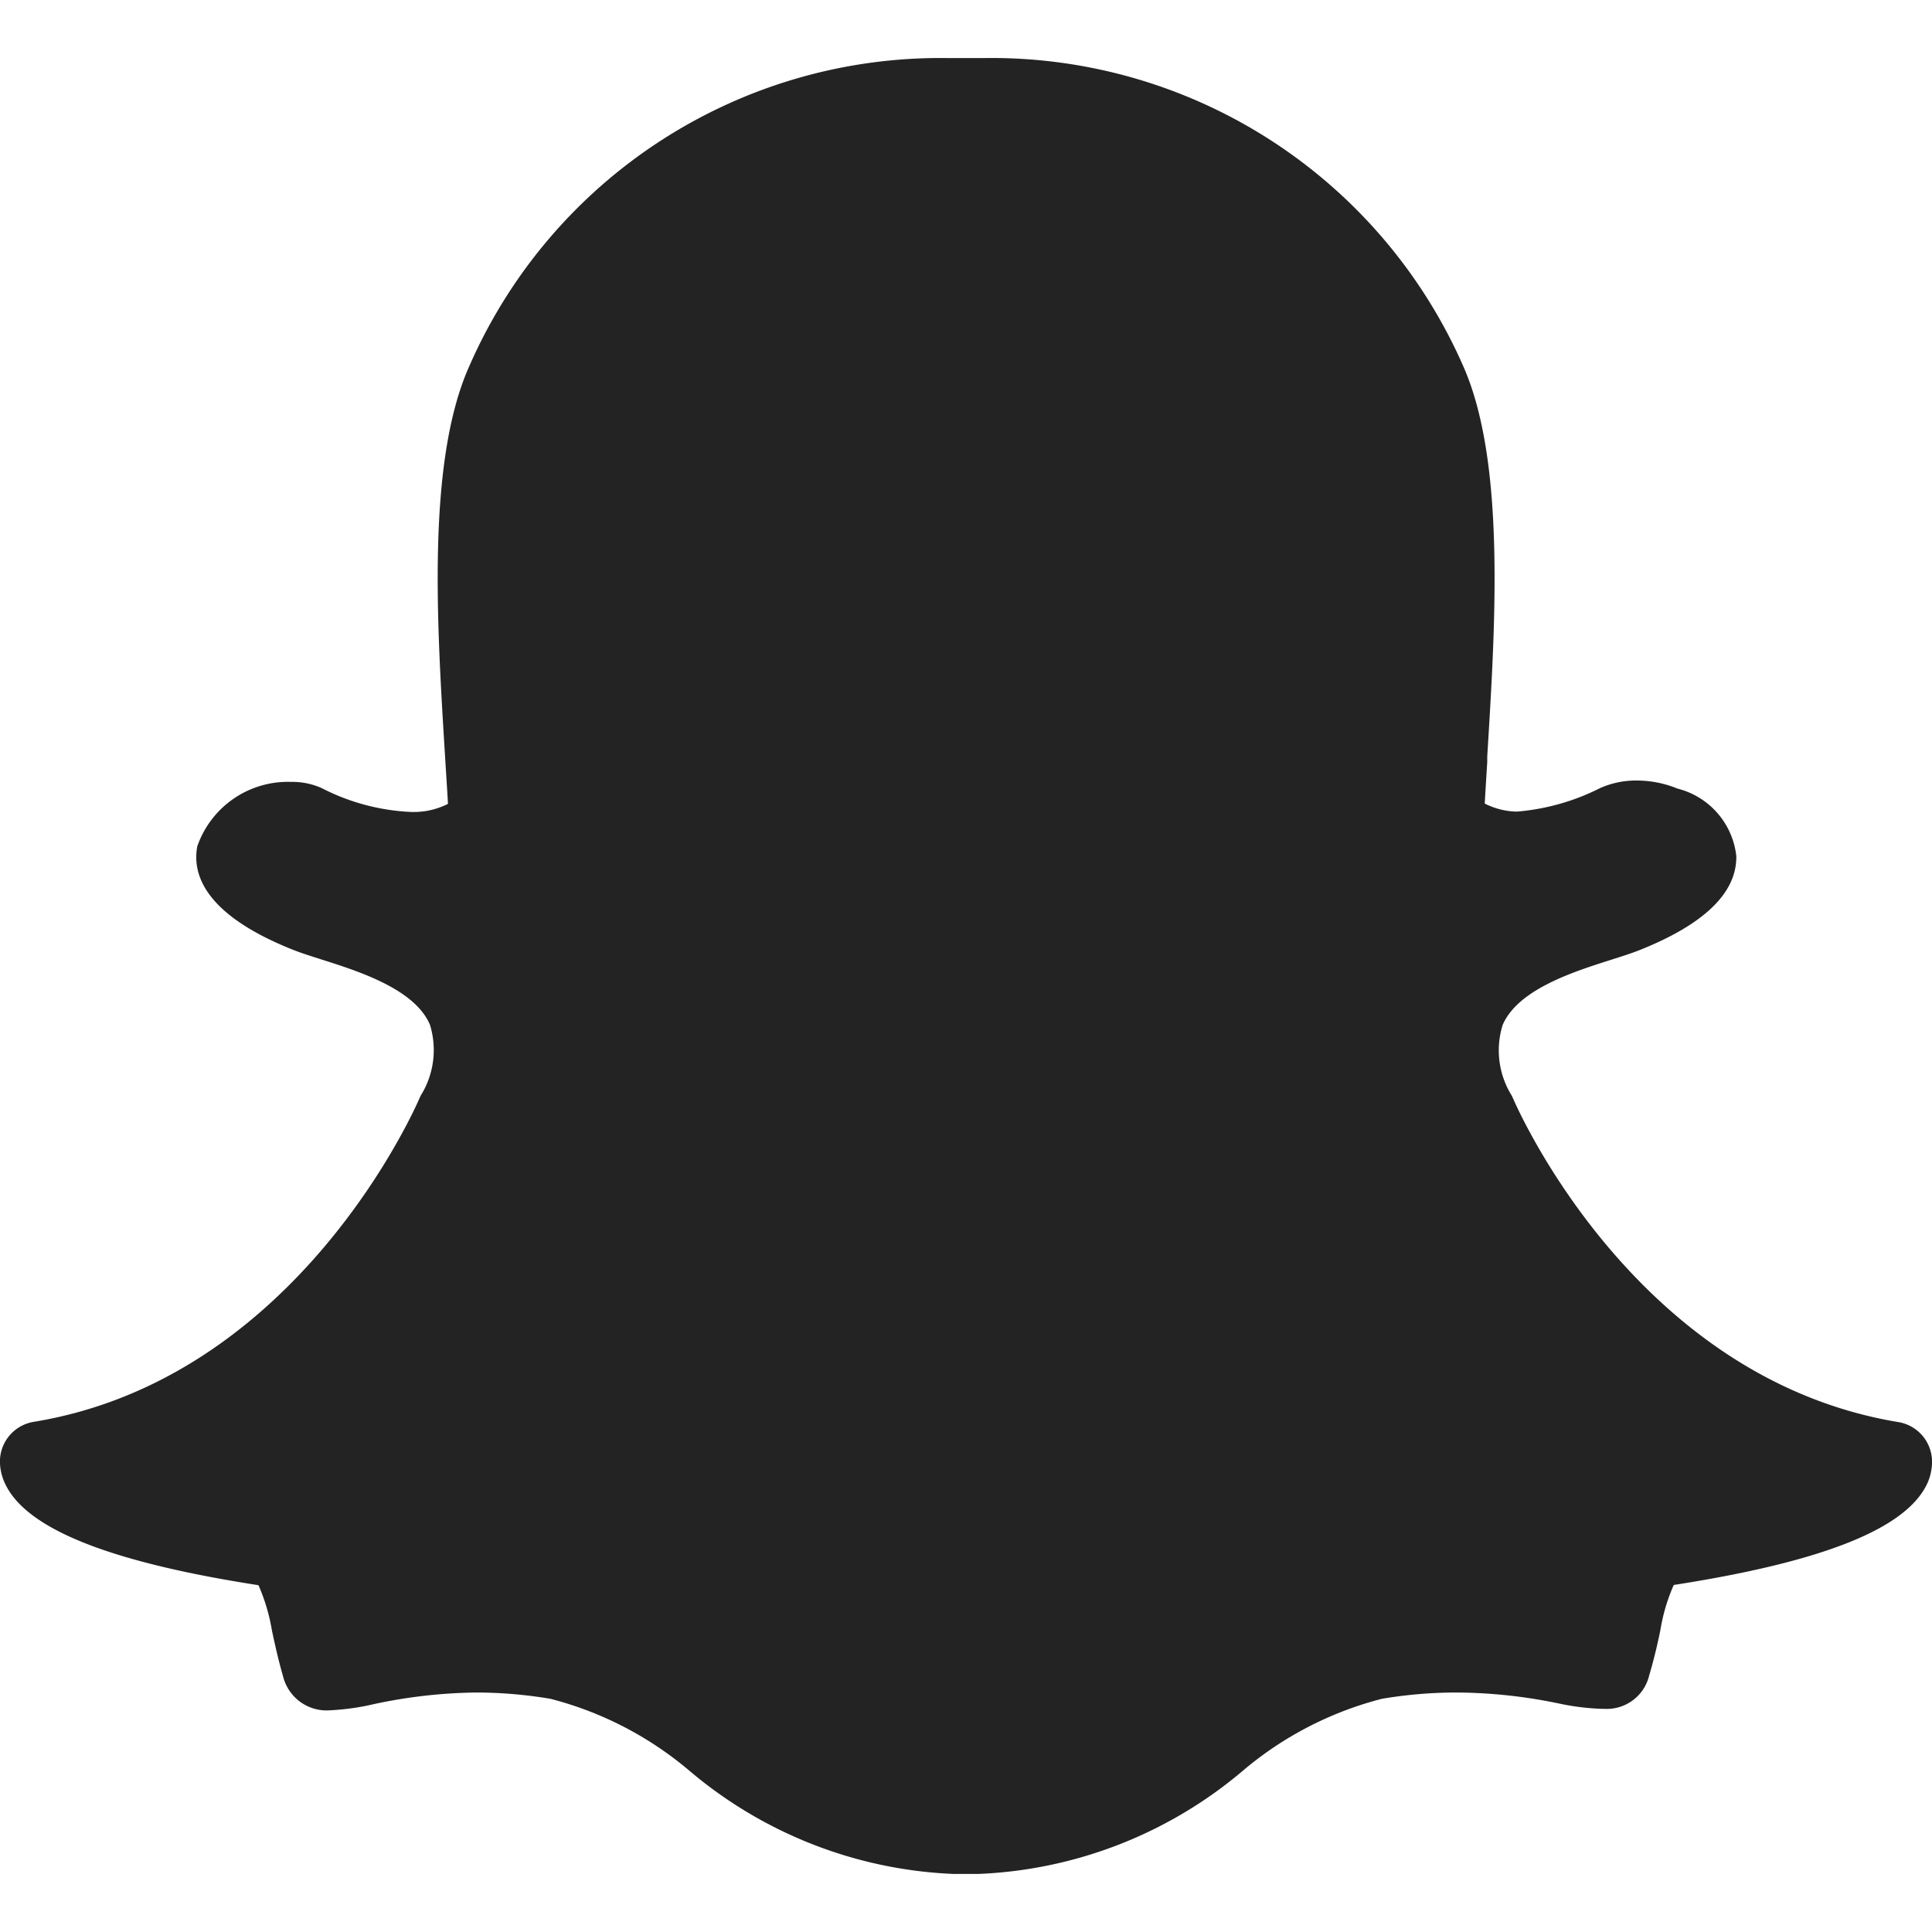 <svg xmlns="http://www.w3.org/2000/svg" viewBox="0 0 24 24" width="24" height="24"><title>logo snapchat</title><g class="nc-icon-wrapper" fill="#232323"><path d="M12.232.721h-.059l-.416,0A6.386,6.386,0,0,0,5.829,4.55c-.533,1.194-.4,3.222-.3,4.852.012.192.025.392.036.584a.947.947,0,0,1-.467.1,2.679,2.679,0,0,1-1.1-.295.891.891,0,0,0-.381-.078,1.191,1.191,0,0,0-1.166.8c-.066.346.089.851,1.2,1.29.1.039.221.077.349.118.459.146,1.153.366,1.341.809a1.066,1.066,0,0,1-.115.88l-.011.024c-.061.142-1.53,3.491-4.792,4.028A.5.5,0,0,0,0,18.185a.66.66,0,0,0,.053.223c.245.572,1.277.992,3.158,1.284a2.372,2.372,0,0,1,.168.568c.039.18.08.366.137.563a.557.557,0,0,0,.583.423,3.039,3.039,0,0,0,.542-.076,6.349,6.349,0,0,1,1.279-.145,5.585,5.585,0,0,1,.917.078,4.345,4.345,0,0,1,1.719.887,5.419,5.419,0,0,0,3.294,1.289c.041,0,.082,0,.122,0s.109,0,.175,0a5.42,5.42,0,0,0,3.3-1.289,4.342,4.342,0,0,1,1.72-.887,5.567,5.567,0,0,1,.917-.078,6.351,6.351,0,0,1,1.279.136,3.022,3.022,0,0,0,.542.067h.027a.541.541,0,0,0,.555-.416c.057-.192.1-.373.138-.557a2.282,2.282,0,0,1,.167-.566c1.881-.292,2.913-.71,3.158-1.28A.665.665,0,0,0,24,18.184a.5.5,0,0,0-.416-.518c-3.263-.538-4.731-3.887-4.792-4.029l-.011-.024a1.063,1.063,0,0,1-.115-.879c.188-.443.882-.663,1.341-.809.129-.041.249-.079.349-.118.813-.322,1.221-.716,1.213-1.173a.975.975,0,0,0-.731-.838h0a1.338,1.338,0,0,0-.5-.1,1.1,1.1,0,0,0-.459.093,2.8,2.8,0,0,1-1.035.293.913.913,0,0,1-.4-.1c.009-.165.02-.336.031-.513l0-.07c.1-1.63.231-3.66-.3-4.855A6.4,6.4,0,0,0,12.232.721Z" fill="#232323"/></g></svg>
